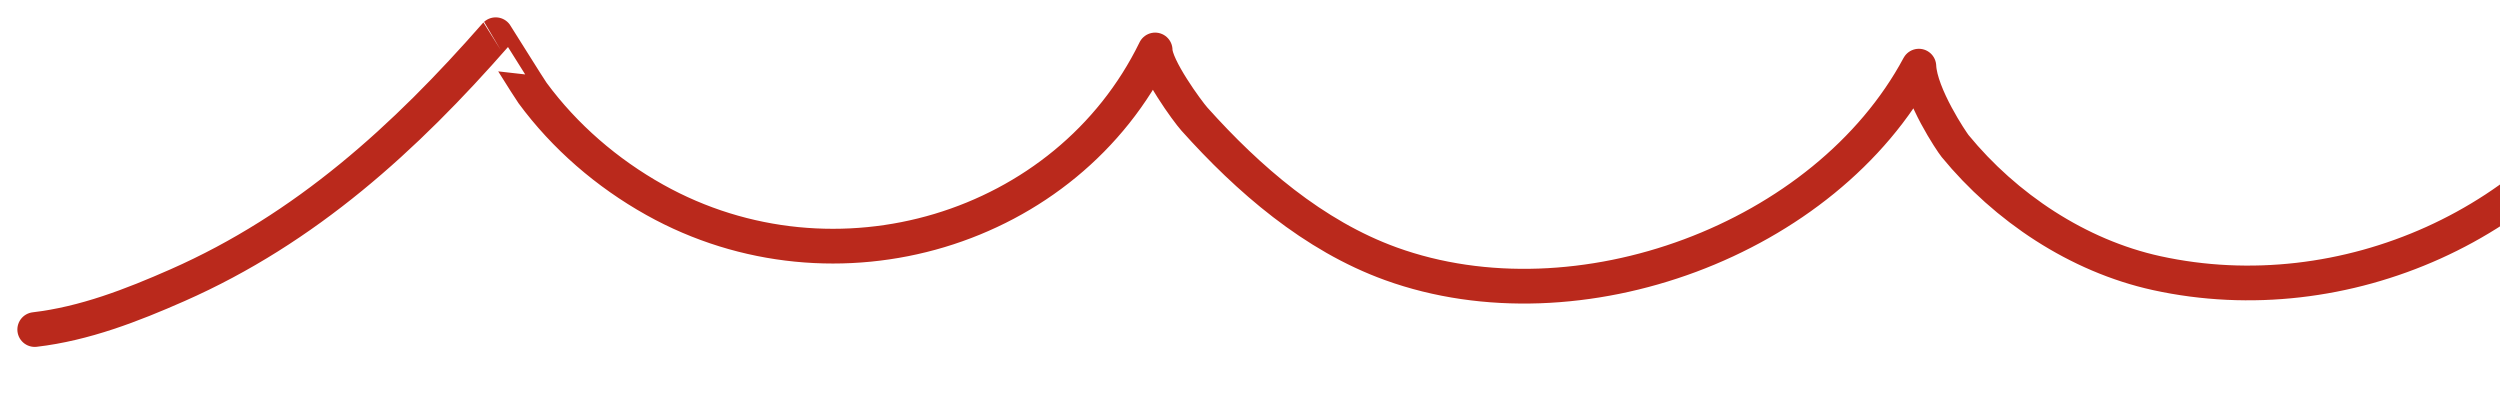 <svg width="72" height="12" viewBox="0 0 72 12" fill="none" xmlns="http://www.w3.org/2000/svg">
<path d="M1 9.491C2.436 9.323 3.801 8.792 5.11 8.215C8.812 6.583 11.674 3.971 14.276 1C14.278 0.998 15.242 2.549 15.338 2.679C16.261 3.933 17.483 4.987 18.855 5.754C24.052 8.66 30.728 6.646 33.268 1.439C33.268 1.934 34.2 3.208 34.398 3.429C35.946 5.157 37.826 6.79 40.058 7.597C45.45 9.548 52.577 6.913 55.263 1.905C55.302 2.739 56.215 4.094 56.307 4.206C57.758 5.974 59.837 7.367 62.11 7.866C67.518 9.052 73.365 6.429 75.917 1.613C76.309 2.813 77.104 4.039 77.326 4.282C78.984 6.091 81.045 7.554 83.425 8.299C89.28 10.132 97.306 6.779 99.638 2.743C99.545 3.08 99.725 3.79 99.755 3.848C100.112 4.513 100.599 5.101 101.13 5.64C102.553 7.083 104.292 8.234 106.102 9.16C111.448 11.892 119.603 12.092 123 6.214" stroke="#BA291C" stroke-miterlimit="1.5" stroke-linecap="round" stroke-linejoin="round"/>
</svg>
